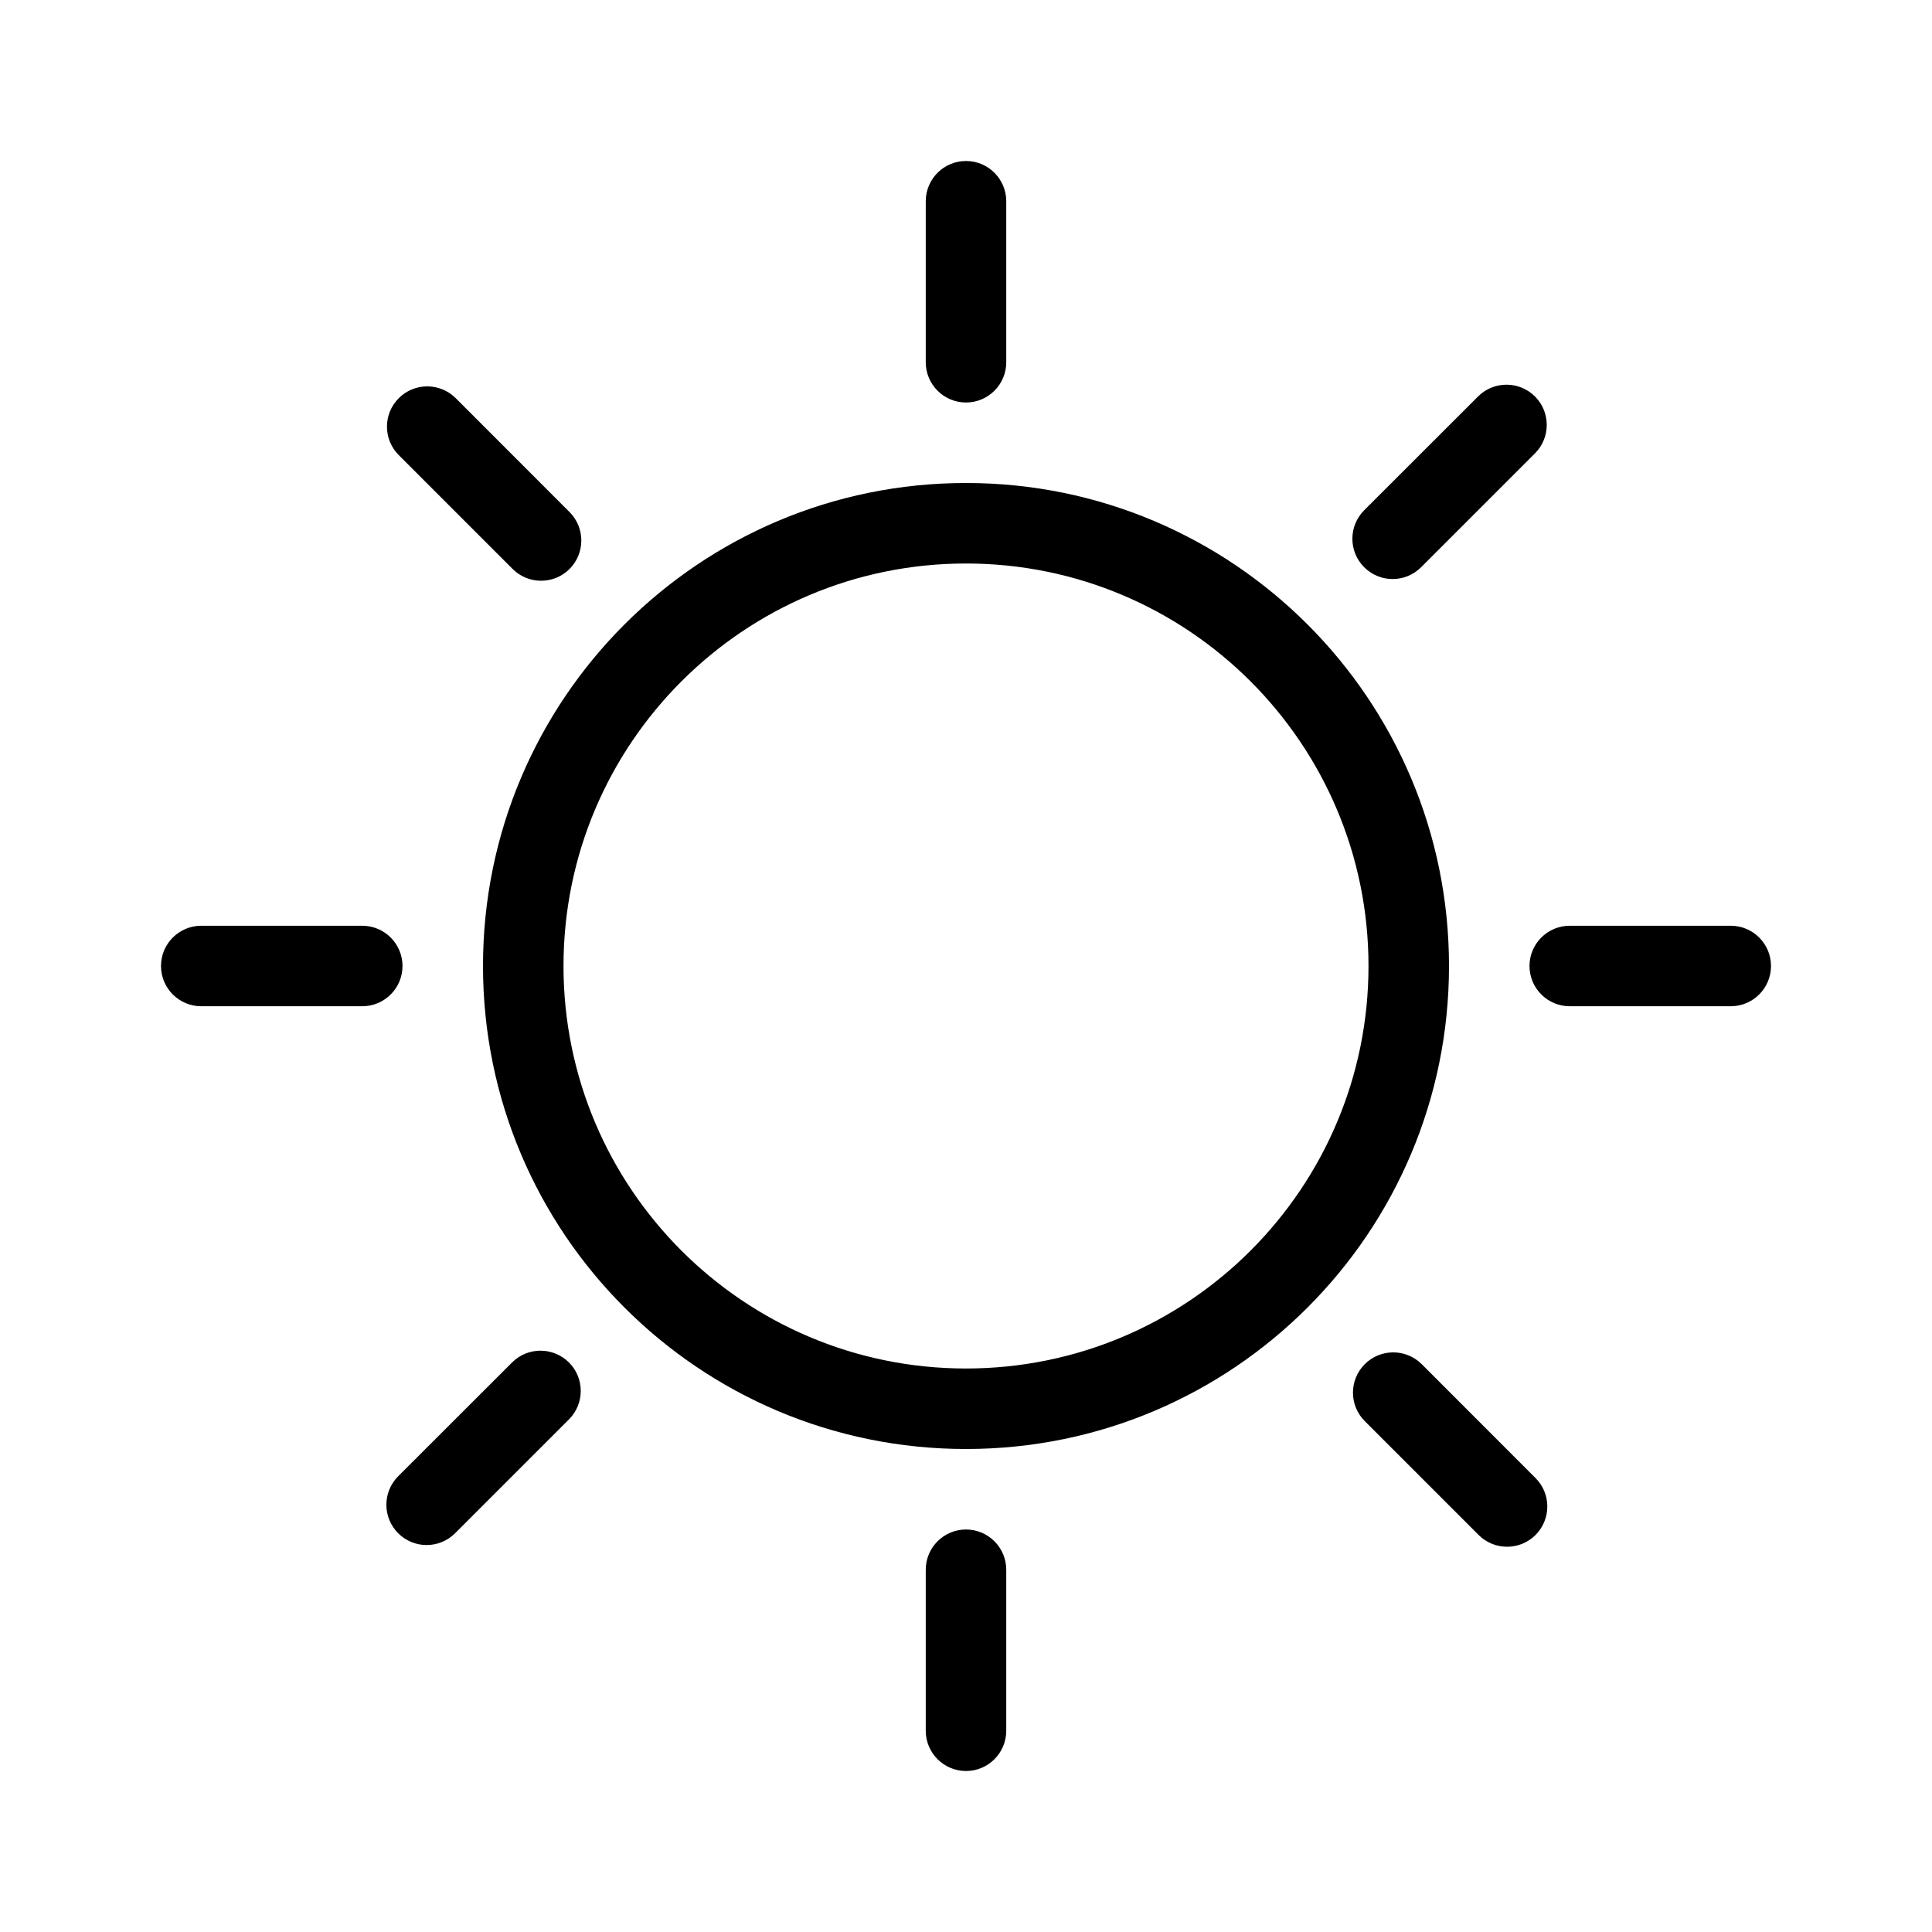 <svg width="24" height="24" viewBox="0 0 24 24" fill="none" xmlns="http://www.w3.org/2000/svg">
<path fill-rule="evenodd" clip-rule="evenodd" d="M12.5 2.5C12.5 2.224 12.276 2 12 2C11.724 2 11.5 2.224 11.5 2.5V4.5C11.5 4.776 11.724 5 12 5C12.276 5 12.5 4.776 12.5 4.5V2.5ZM12 17C14.761 17 17 14.761 17 12C17 9.239 14.761 7 12 7C9.239 7 7 9.239 7 12C7 14.761 9.239 17 12 17ZM12 18C15.314 18 18 15.314 18 12C18 8.686 15.314 6 12 6C8.686 6 6 8.686 6 12C6 15.314 8.686 18 12 18ZM12 19C12.276 19 12.5 19.224 12.5 19.5V21.5C12.5 21.776 12.276 22 12 22C11.724 22 11.5 21.776 11.5 21.5V19.5C11.5 19.224 11.724 19 12 19ZM2 12C2 11.724 2.224 11.5 2.5 11.5H4.5C4.776 11.5 5 11.724 5 12C5 12.276 4.776 12.5 4.5 12.5H2.5C2.224 12.5 2 12.276 2 12ZM19.5 11.5C19.224 11.5 19 11.724 19 12C19 12.276 19.224 12.5 19.5 12.5H21.5C21.776 12.5 22 12.276 22 12C22 11.724 21.776 11.5 21.5 11.5H19.5ZM4.946 19.046C4.751 18.851 4.751 18.535 4.946 18.339L6.361 16.925C6.556 16.73 6.872 16.73 7.068 16.925C7.263 17.12 7.263 17.437 7.068 17.632L5.654 19.046C5.458 19.242 5.142 19.242 4.946 19.046ZM17.661 16.946C17.465 16.751 17.149 16.751 16.954 16.946C16.758 17.142 16.758 17.458 16.954 17.654L18.368 19.068C18.563 19.263 18.88 19.263 19.075 19.068C19.27 18.872 19.27 18.556 19.075 18.361L17.661 16.946ZM4.954 4.946C5.149 4.751 5.465 4.751 5.661 4.946L7.075 6.361C7.27 6.556 7.27 6.873 7.075 7.068C6.88 7.263 6.563 7.263 6.368 7.068L4.954 5.654C4.758 5.458 4.758 5.142 4.954 4.946ZM16.946 6.339C16.751 6.535 16.751 6.851 16.946 7.046C17.142 7.242 17.458 7.242 17.654 7.046L19.068 5.632C19.263 5.437 19.263 5.12 19.068 4.925C18.872 4.73 18.556 4.73 18.361 4.925L16.946 6.339Z" fill="black"/>
</svg>
